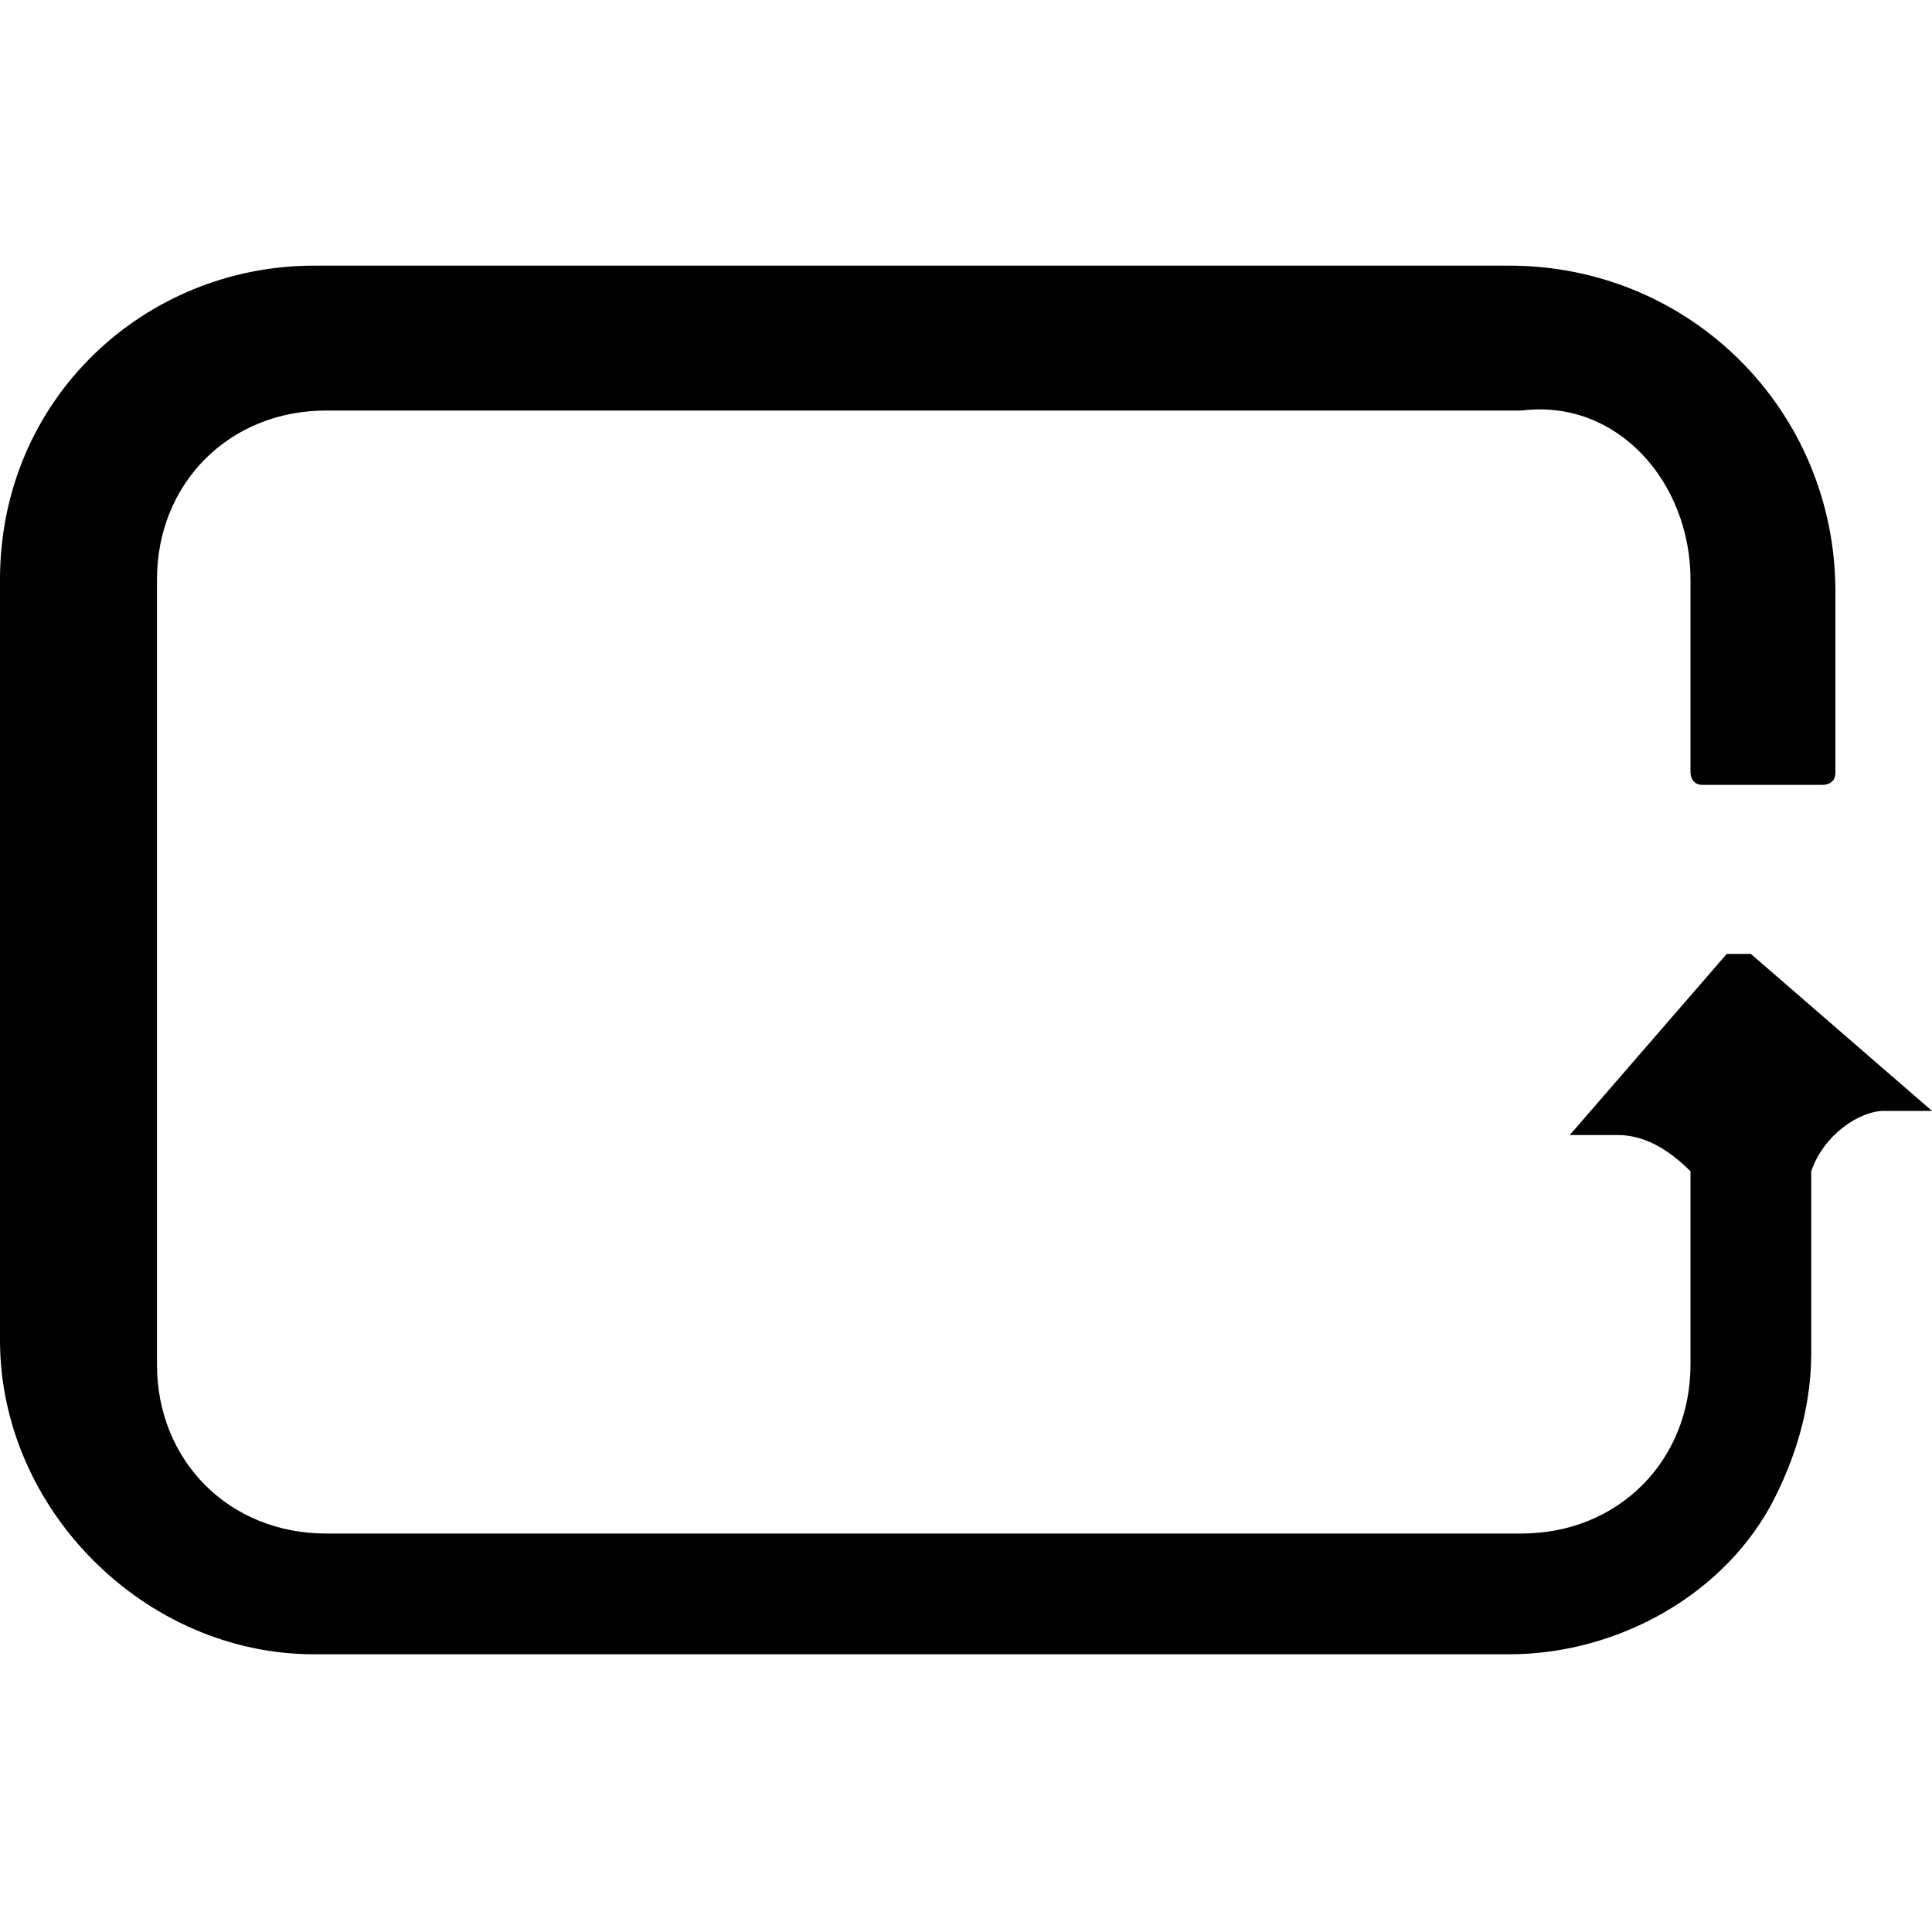 <?xml version="1.0" encoding="utf-8"?>
<!-- Generator: Adobe Illustrator 25.2.1, SVG Export Plug-In . SVG Version: 6.00 Build 0)  -->
<svg version="1.1" id="Layer_1" xmlns="http://www.w3.org/2000/svg" xmlns:xlink="http://www.w3.org/1999/xlink" x="0px" y="0px"
	 viewBox="0 0 16 16" style="enable-background:new 0 0 16 16;" xml:space="preserve">
<g>
	<path d="M16,9.2L16,9.2C16,9.2,16,9.2,16,9.2L16,9.2z"/>
	<path d="M0,11.1c0,1.4,1.2,2.6,2.6,2.6h9.9c0.9,0,1.8-0.5,2.2-1.3l0,0l0,0c0.2-0.4,0.3-0.8,0.3-1.2l0-1.5c0.1-0.3,0.4-0.5,0.6-0.5
		H16l-1.5-1.3c0,0,0,0-0.1,0c0,0,0,0-0.1,0l-1.3,1.5l0.4,0c0,0,0,0,0,0c0.2,0,0.4,0.1,0.6,0.3l0,0.1v1.5c0,0.8-0.6,1.4-1.4,1.4H2.7
		c-0.8,0-1.4-0.6-1.4-1.4V4.8c0-0.8,0.6-1.4,1.4-1.4h9.9C13.4,3.3,14,4,14,4.8v1.6c0,0,0,0.1,0.1,0.1h1c0,0,0.1,0,0.1-0.1V4.9
		c0-1.5-1.2-2.7-2.7-2.7H2.6C1.2,2.2,0,3.3,0,4.8V11.1z"/>
</g>
</svg>
